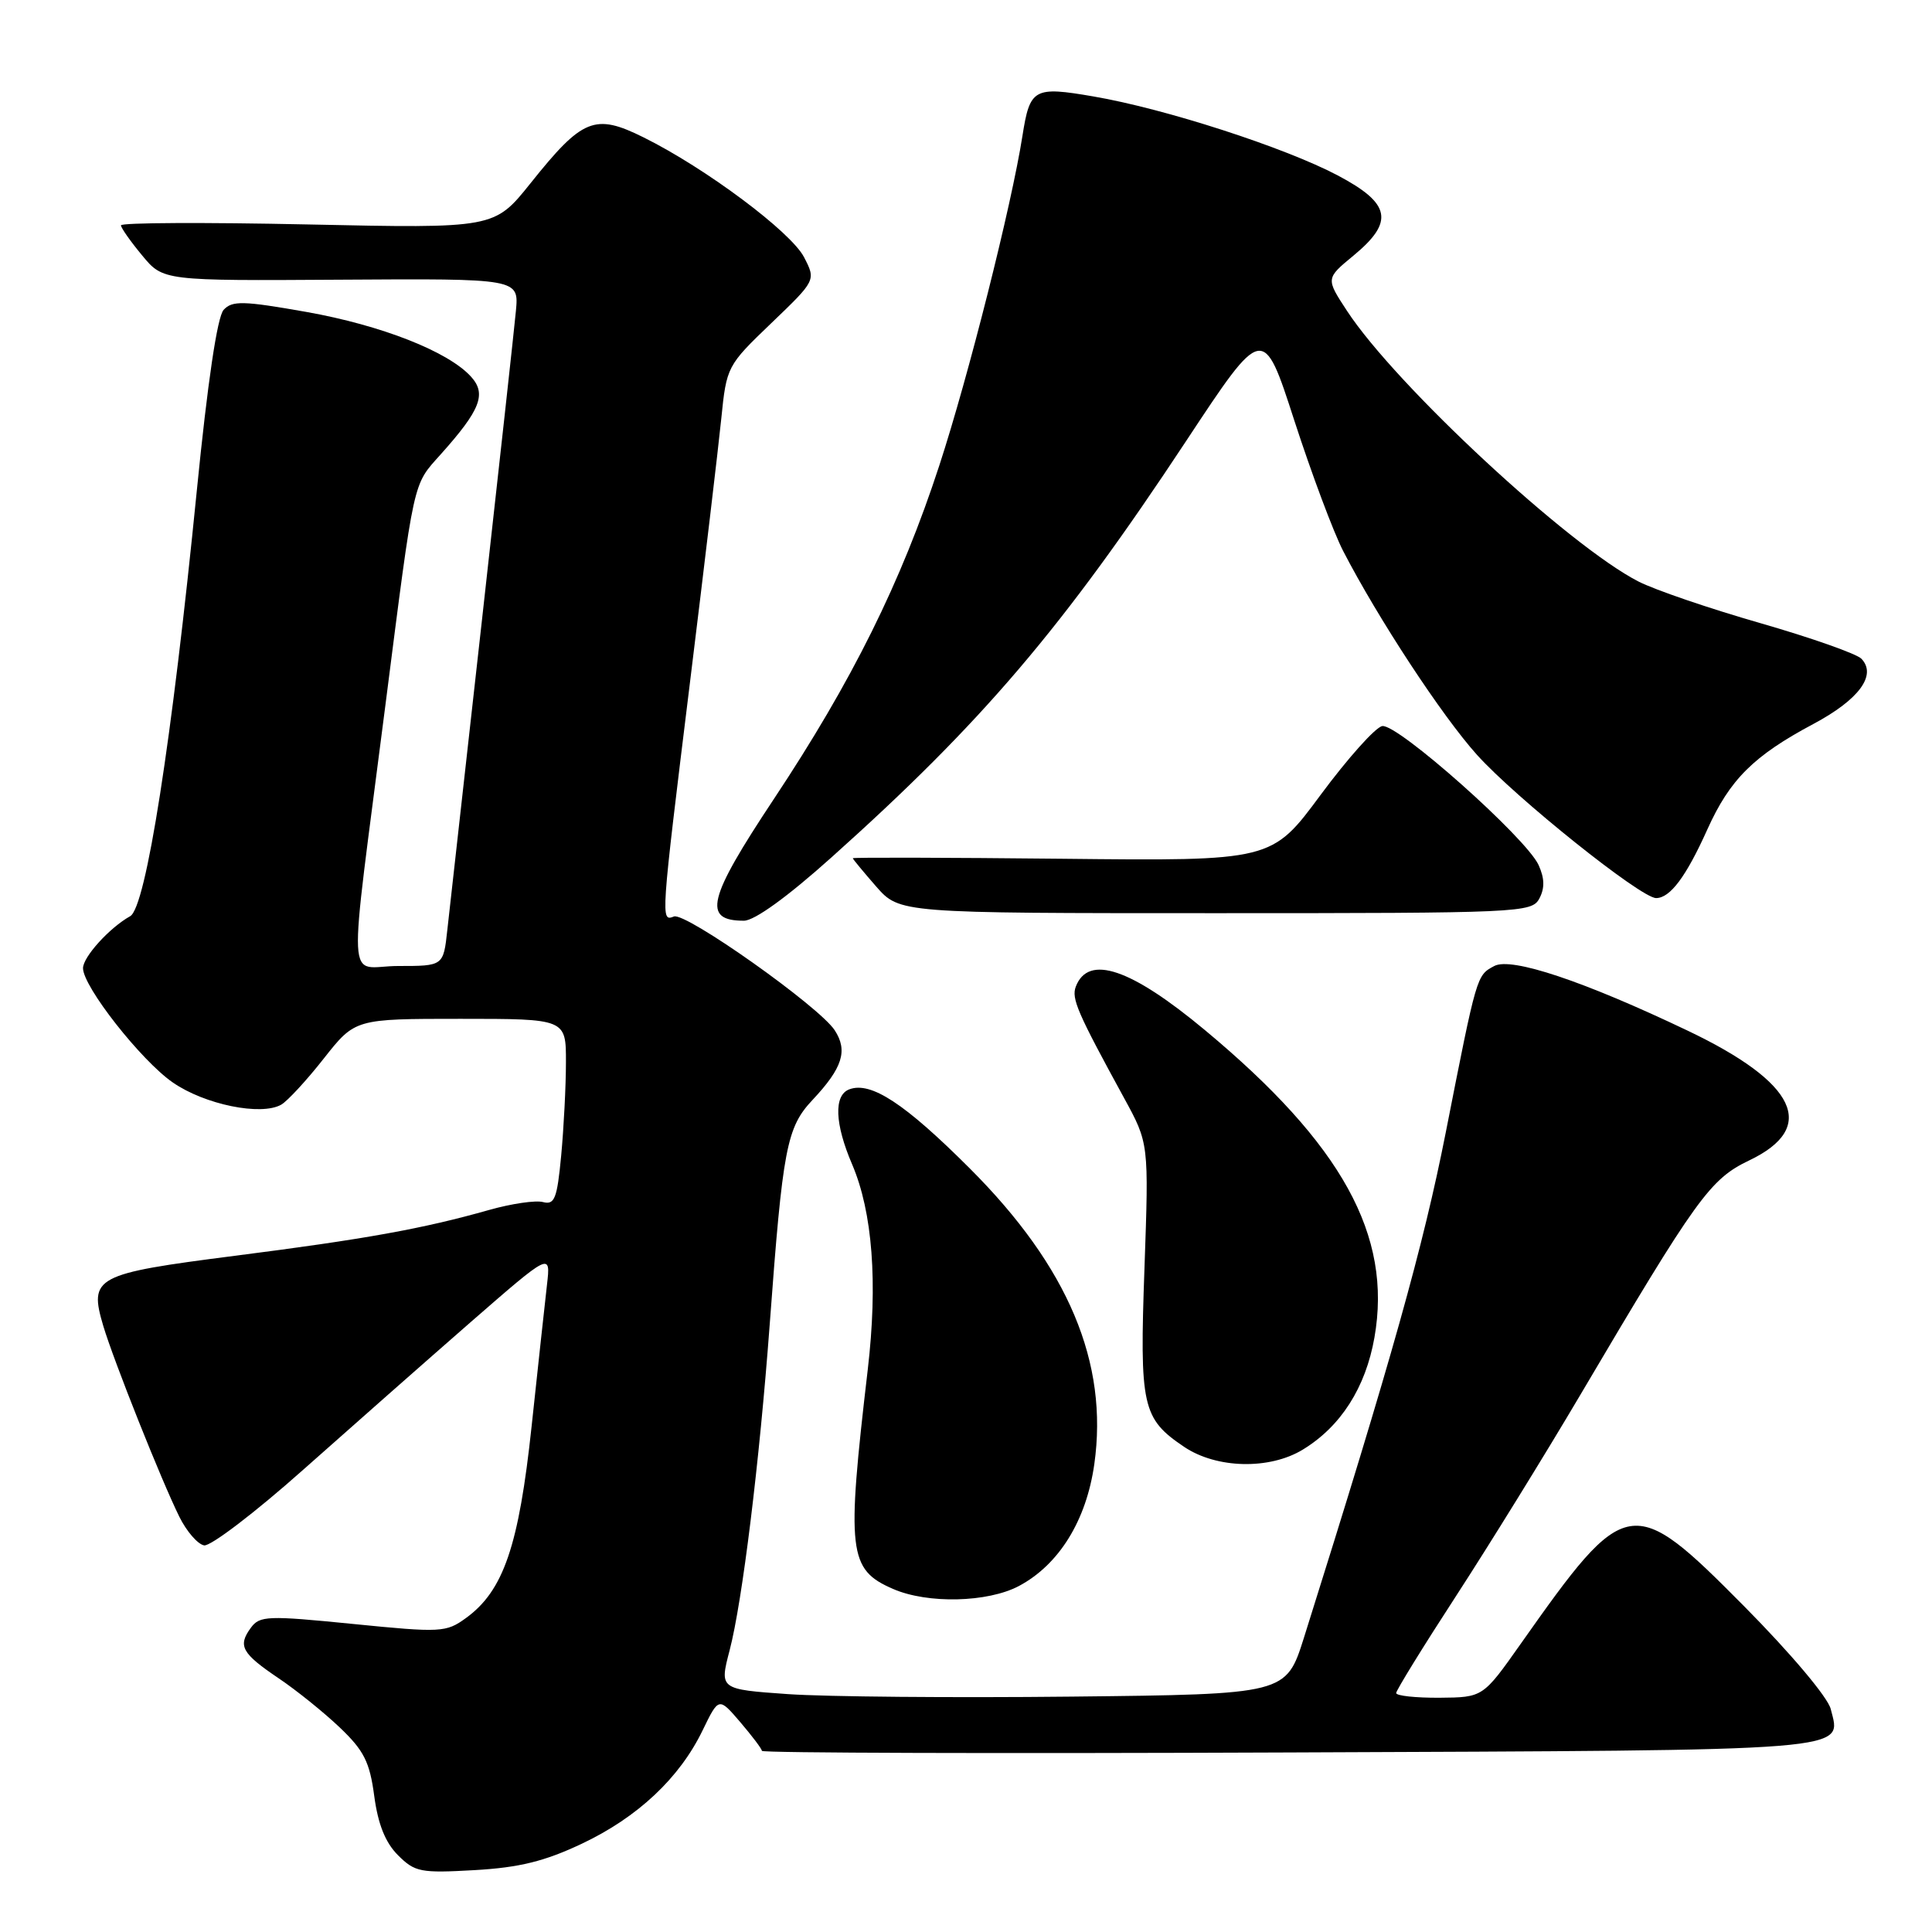 <?xml version="1.0" encoding="UTF-8" standalone="no"?>
<!DOCTYPE svg PUBLIC "-//W3C//DTD SVG 1.1//EN" "http://www.w3.org/Graphics/SVG/1.1/DTD/svg11.dtd" >
<svg xmlns="http://www.w3.org/2000/svg" xmlns:xlink="http://www.w3.org/1999/xlink" version="1.1" viewBox="0 0 256 256">
 <g >
 <path fill="currentColor"
d=" M 77.08 244.31 C 84.49 240.81 90.05 235.59 93.10 229.28 C 95.24 224.87 95.24 224.87 98.08 228.18 C 99.64 230.01 100.94 231.72 100.96 232.00 C 100.98 232.28 132.39 232.37 170.75 232.21 C 246.60 231.90 244.00 232.11 242.58 226.45 C 242.19 224.89 237.27 219.06 231.13 212.86 C 216.21 197.81 215.52 197.93 201.50 217.82 C 196.50 224.91 196.50 224.91 190.75 224.96 C 187.59 224.98 185.00 224.70 185.00 224.34 C 185.00 223.98 188.57 218.19 192.94 211.47 C 197.30 204.76 204.70 192.79 209.37 184.88 C 224.85 158.65 226.59 156.24 231.80 153.75 C 240.90 149.40 238.08 143.46 223.65 136.58 C 209.84 129.99 200.26 126.79 198.00 128.00 C 195.65 129.26 195.71 129.04 191.57 150.06 C 188.58 165.20 184.45 179.93 172.78 217.00 C 170.41 224.50 170.41 224.50 141.96 224.81 C 126.31 224.98 109.41 224.83 104.42 224.48 C 95.33 223.84 95.33 223.84 96.68 218.67 C 98.37 212.19 100.63 193.77 101.99 175.50 C 103.72 152.08 104.23 149.40 107.67 145.74 C 111.65 141.50 112.37 139.22 110.60 136.51 C 108.54 133.36 90.85 120.84 89.30 121.44 C 87.53 122.12 87.53 122.09 91.43 90.38 C 93.32 75.05 95.18 59.35 95.57 55.50 C 96.27 48.57 96.34 48.44 102.20 42.82 C 108.12 37.14 108.12 37.14 106.54 34.08 C 104.81 30.73 93.50 22.28 85.29 18.21 C 78.81 14.99 77.19 15.65 70.29 24.29 C 65.50 30.27 65.50 30.27 40.75 29.74 C 27.14 29.45 16.01 29.50 16.03 29.86 C 16.04 30.21 17.31 32.01 18.84 33.85 C 21.62 37.21 21.62 37.21 45.19 37.06 C 68.76 36.91 68.76 36.91 68.36 41.20 C 68.14 43.57 66.12 61.92 63.88 82.00 C 61.64 102.08 59.56 120.64 59.27 123.25 C 58.75 128.00 58.75 128.00 52.76 128.00 C 45.84 128.00 46.07 132.59 51.06 93.50 C 54.97 62.97 54.65 64.40 58.41 60.19 C 63.66 54.32 64.49 52.20 62.42 49.92 C 59.41 46.58 50.54 43.10 40.58 41.33 C 32.21 39.85 30.77 39.82 29.63 41.06 C 28.79 41.98 27.51 50.62 26.08 65.00 C 22.77 98.28 19.34 120.23 17.25 121.40 C 14.51 122.93 11.00 126.80 11.00 128.29 C 11.00 130.73 18.69 140.52 22.89 143.43 C 27.13 146.37 34.61 147.89 37.27 146.37 C 38.10 145.89 40.64 143.14 42.91 140.25 C 47.05 135.00 47.05 135.00 61.02 135.00 C 75.00 135.00 75.00 135.00 74.99 140.75 C 74.99 143.91 74.70 149.48 74.36 153.12 C 73.82 158.83 73.49 159.68 71.95 159.28 C 70.97 159.02 67.77 159.49 64.83 160.32 C 56.02 162.82 48.34 164.20 31.11 166.40 C 12.56 168.78 11.76 169.20 13.69 175.71 C 15.07 180.32 21.39 196.19 23.77 200.99 C 24.72 202.91 26.19 204.61 27.04 204.77 C 27.88 204.93 33.78 200.44 40.14 194.78 C 46.50 189.13 56.48 180.33 62.33 175.22 C 72.97 165.95 72.97 165.95 72.48 170.22 C 72.21 172.58 71.29 181.03 70.44 189.00 C 68.75 204.84 66.72 210.79 61.74 214.40 C 59.11 216.31 58.45 216.35 46.75 215.18 C 35.45 214.05 34.41 214.09 33.24 215.69 C 31.48 218.09 32.02 219.07 36.92 222.38 C 39.27 223.96 42.92 226.90 45.03 228.91 C 48.23 231.96 48.99 233.47 49.59 237.99 C 50.09 241.72 51.06 244.15 52.73 245.82 C 54.98 248.07 55.73 248.21 62.91 247.80 C 68.82 247.46 72.17 246.63 77.08 244.31 Z  M 135.02 210.15 C 140.33 207.32 143.94 201.48 145.00 194.02 C 146.90 180.57 141.56 167.87 128.51 154.83 C 119.89 146.21 115.38 143.25 112.52 144.35 C 110.46 145.14 110.61 148.92 112.91 154.28 C 115.62 160.62 116.33 169.95 114.98 181.50 C 112.15 205.66 112.41 207.97 118.33 210.54 C 122.91 212.54 130.88 212.35 135.02 210.15 Z  M 172.63 192.08 C 177.66 189.02 180.95 183.87 182.12 177.23 C 184.50 163.72 177.84 151.63 159.69 136.52 C 149.84 128.31 144.21 126.41 142.55 130.73 C 141.95 132.31 142.75 134.16 148.95 145.50 C 152.23 151.50 152.23 151.50 151.65 168.00 C 150.99 186.39 151.34 187.96 156.91 191.72 C 161.21 194.61 168.22 194.77 172.63 192.08 Z  M 110.15 113.63 C 130.15 95.73 140.82 83.20 157.14 58.48 C 167.38 42.97 167.38 42.97 171.51 55.74 C 173.79 62.76 176.69 70.52 177.97 73.00 C 182.59 81.94 191.06 94.85 195.69 100.00 C 200.84 105.73 217.43 119.00 219.44 119.00 C 221.30 119.00 223.42 116.16 226.23 109.91 C 229.21 103.29 232.36 100.15 240.28 95.93 C 246.32 92.71 248.72 89.46 246.65 87.29 C 246.02 86.63 239.99 84.51 233.26 82.57 C 226.53 80.64 219.27 78.16 217.12 77.06 C 207.91 72.36 184.94 51.05 178.49 41.20 C 175.67 36.90 175.67 36.90 179.33 33.88 C 184.78 29.38 184.31 26.97 177.25 23.24 C 170.22 19.53 154.36 14.40 144.89 12.78 C 136.99 11.42 136.47 11.71 135.48 18.00 C 134.03 27.24 128.33 49.85 124.46 61.69 C 119.41 77.15 112.91 90.25 102.51 105.92 C 93.75 119.12 93.05 122.00 98.57 122.00 C 99.97 122.00 104.33 118.85 110.15 113.63 Z  M 203.97 119.06 C 204.70 117.69 204.67 116.38 203.87 114.62 C 202.23 111.02 185.14 95.83 183.15 96.21 C 182.24 96.38 178.58 100.48 175.00 105.31 C 168.51 114.09 168.51 114.09 140.75 113.79 C 125.49 113.63 113.00 113.60 113.00 113.72 C 113.00 113.83 114.40 115.52 116.10 117.47 C 119.21 121.00 119.21 121.00 161.07 121.00 C 201.50 121.00 202.97 120.93 203.97 119.06 Z "/>
</g>
</svg>